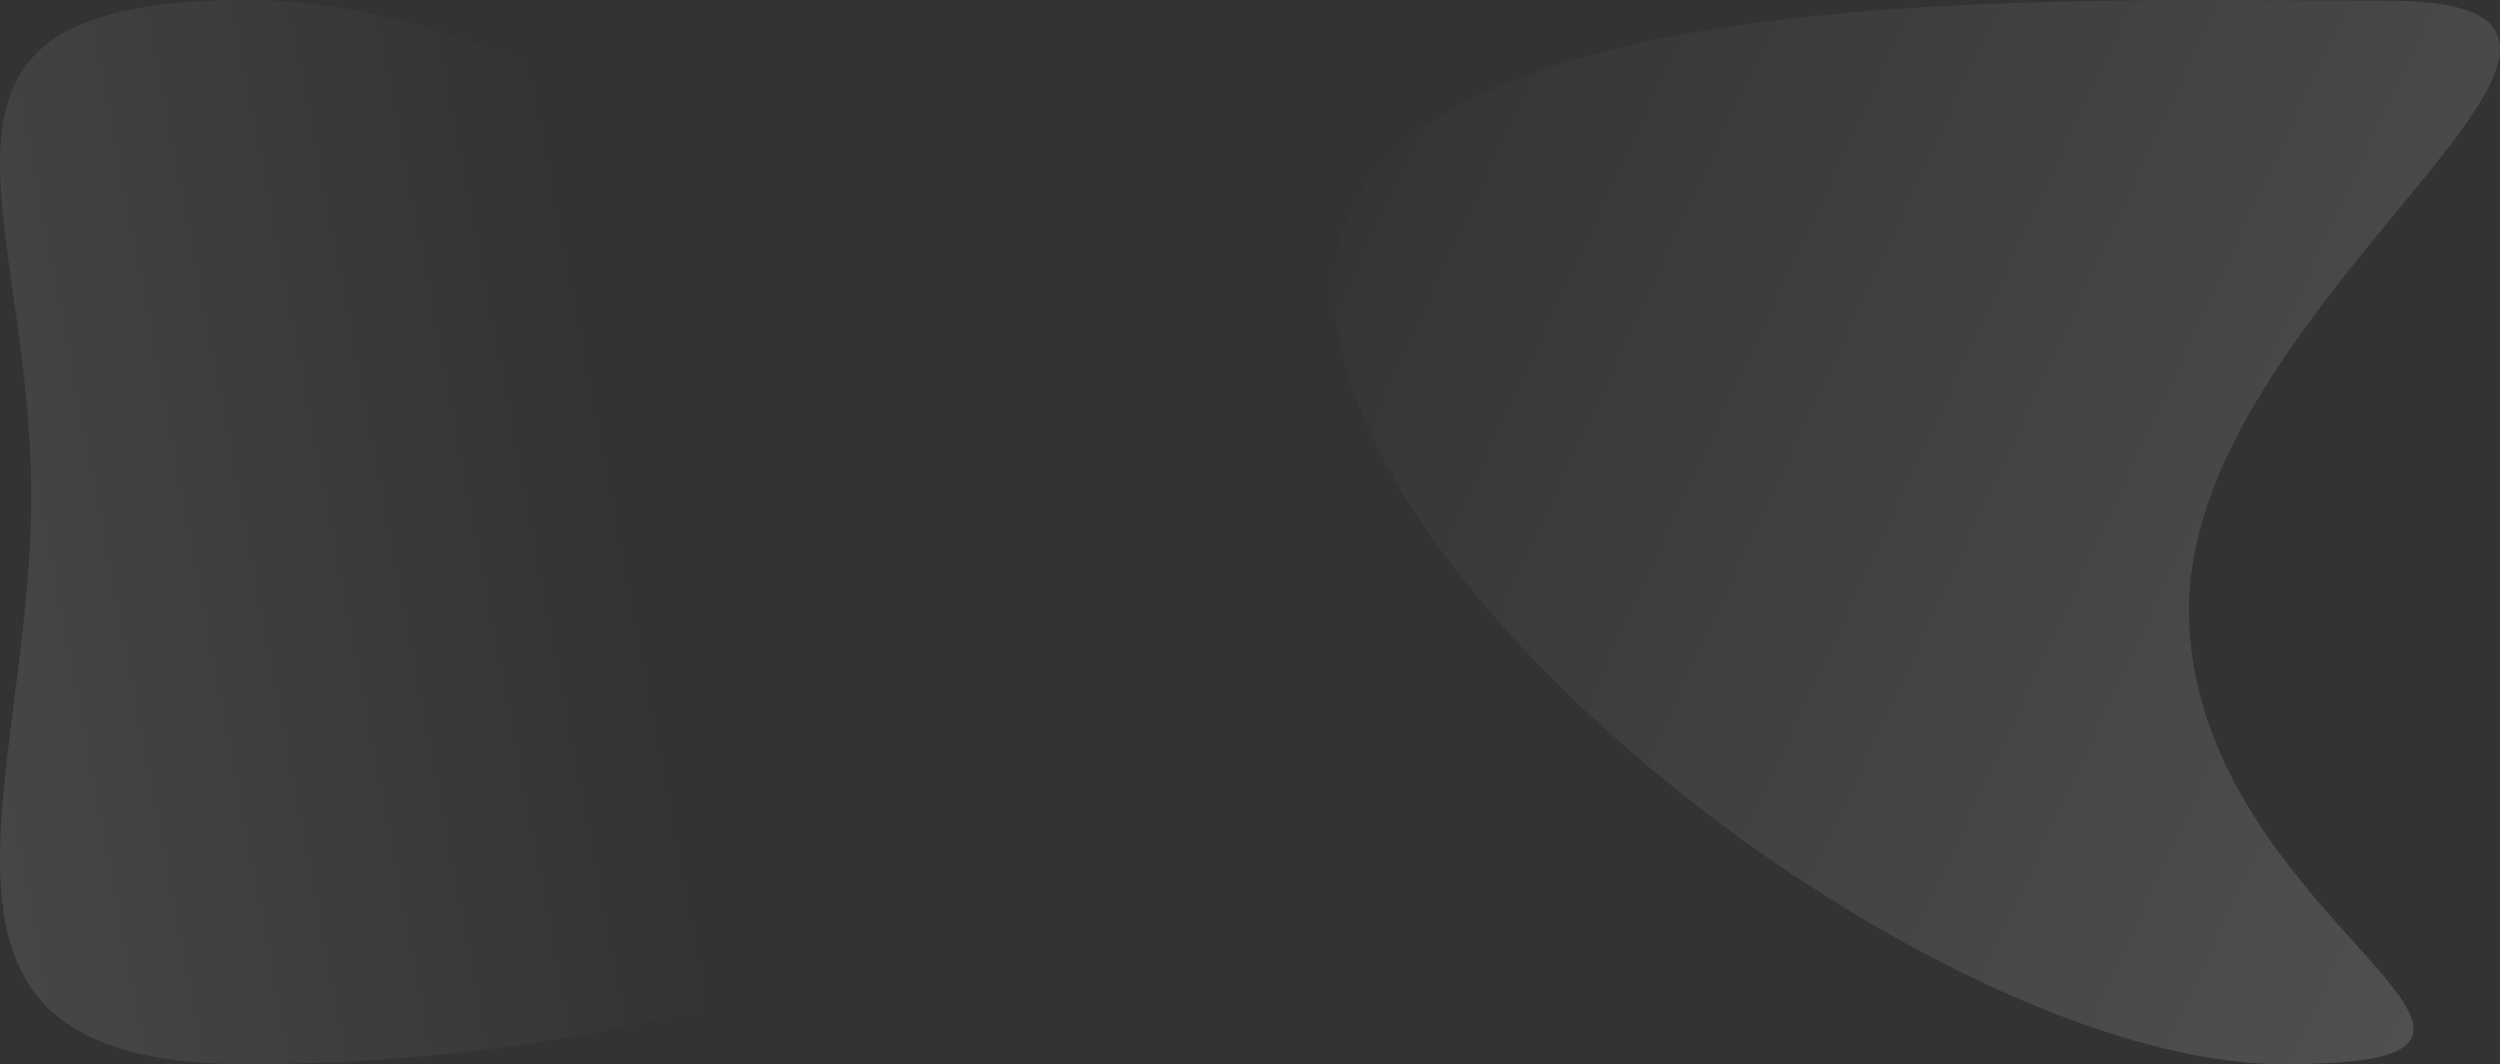 <svg width="1480" height="630" viewBox="0 0 1480 630" fill="none" xmlns="http://www.w3.org/2000/svg">
<rect x="0" y="0" width="1480" height="630" fill="#333333" stroke="none"/>
<path opacity="0.1" d="M630 396.426C629.778 374.394 625.936 352.442 618.538 330.943C593.332 255.643 528.091 175.26 439.631 110.395C377.46 64.836 309.892 31.452 244.236 13.856C209.926 4.657 176.698 7.7237e-06 145.486 6.3594e-06C92.982 4.06439e-06 56.344 7.189 33.51 21.973C10.379 36.979 -2.62499e-06 60.053 -4.23167e-06 96.809C-5.20986e-06 119.188 3.573 144.397 7.71 173.588C12.752 209.272 18.49 249.71 18.49 293.472C18.49 301.414 18.297 309.763 17.911 318.275C16.414 351.718 12.292 384.155 8.303 415.491C4.033 449.039 -2.10135e-05 480.732 -2.22371e-05 508.725C-2.434e-05 556.835 12.203 586.769 39.545 605.843C62.972 622.125 97.623 630 145.486 630C194.065 630.042 242.537 627.036 290.231 621.023C386.09 608.848 467.196 584.991 524.8 552.032C594.577 512.116 630 459.755 630 396.426Z" fill="url(#paint0_linear)"/>
<path opacity="0.15" d="M1351.78 630C1347.86 630 1343.82 629.896 1339.75 629.687C1298.68 627.596 1251.05 615.056 1198.2 592.652C1117.7 558.438 1033.26 504.433 960.435 440.593C890.092 378.938 838.533 315.193 811.324 256.151C797.175 225.48 790 196.638 790 170.44C790 132.067 808.192 99.85 844.057 74.665C900.378 35.133 999.793 11.965 1147.99 3.71C1208.02 0.387 1268.34 0 1308.45 0C1324.43 0 1339.85 0.073 1351.53 0.125L1366.93 0.209C1383.31 0.303 1398.78 0.387 1413.1 0.387C1441.98 0.387 1460.95 4.013 1471.04 11.495C1473.45 13.163 1475.47 15.31 1476.98 17.797C1478.49 20.285 1479.46 23.058 1479.82 25.937C1482.56 47.934 1454.29 82.242 1418.5 125.672C1381.67 170.356 1335.84 225.992 1312.17 284.418C1301.36 311.076 1295.86 336.773 1295.86 360.766C1295.86 449.079 1354.62 514.496 1393.5 557.78C1415.95 582.766 1432.16 600.824 1428.24 612.998C1424.42 624.911 1401.54 630 1351.78 630Z" fill="url(#paint1_linear)"/>
<defs>
<linearGradient id="paint0_linear" x1="630" y1="-2.53364e-05" x2="-93.619" y2="137.572" gradientUnits="userSpaceOnUse">
<stop offset="0.424" stop-color="white" stop-opacity="0"/>
<stop offset="1" stop-color="white"/>
</linearGradient>
<linearGradient id="paint1_linear" x1="790" y1="0" x2="1598.12" y2="376.384" gradientUnits="userSpaceOnUse">
<stop stop-color="white" stop-opacity="0"/>
<stop offset="1" stop-color="white"/>
</linearGradient>
</defs>
</svg>

